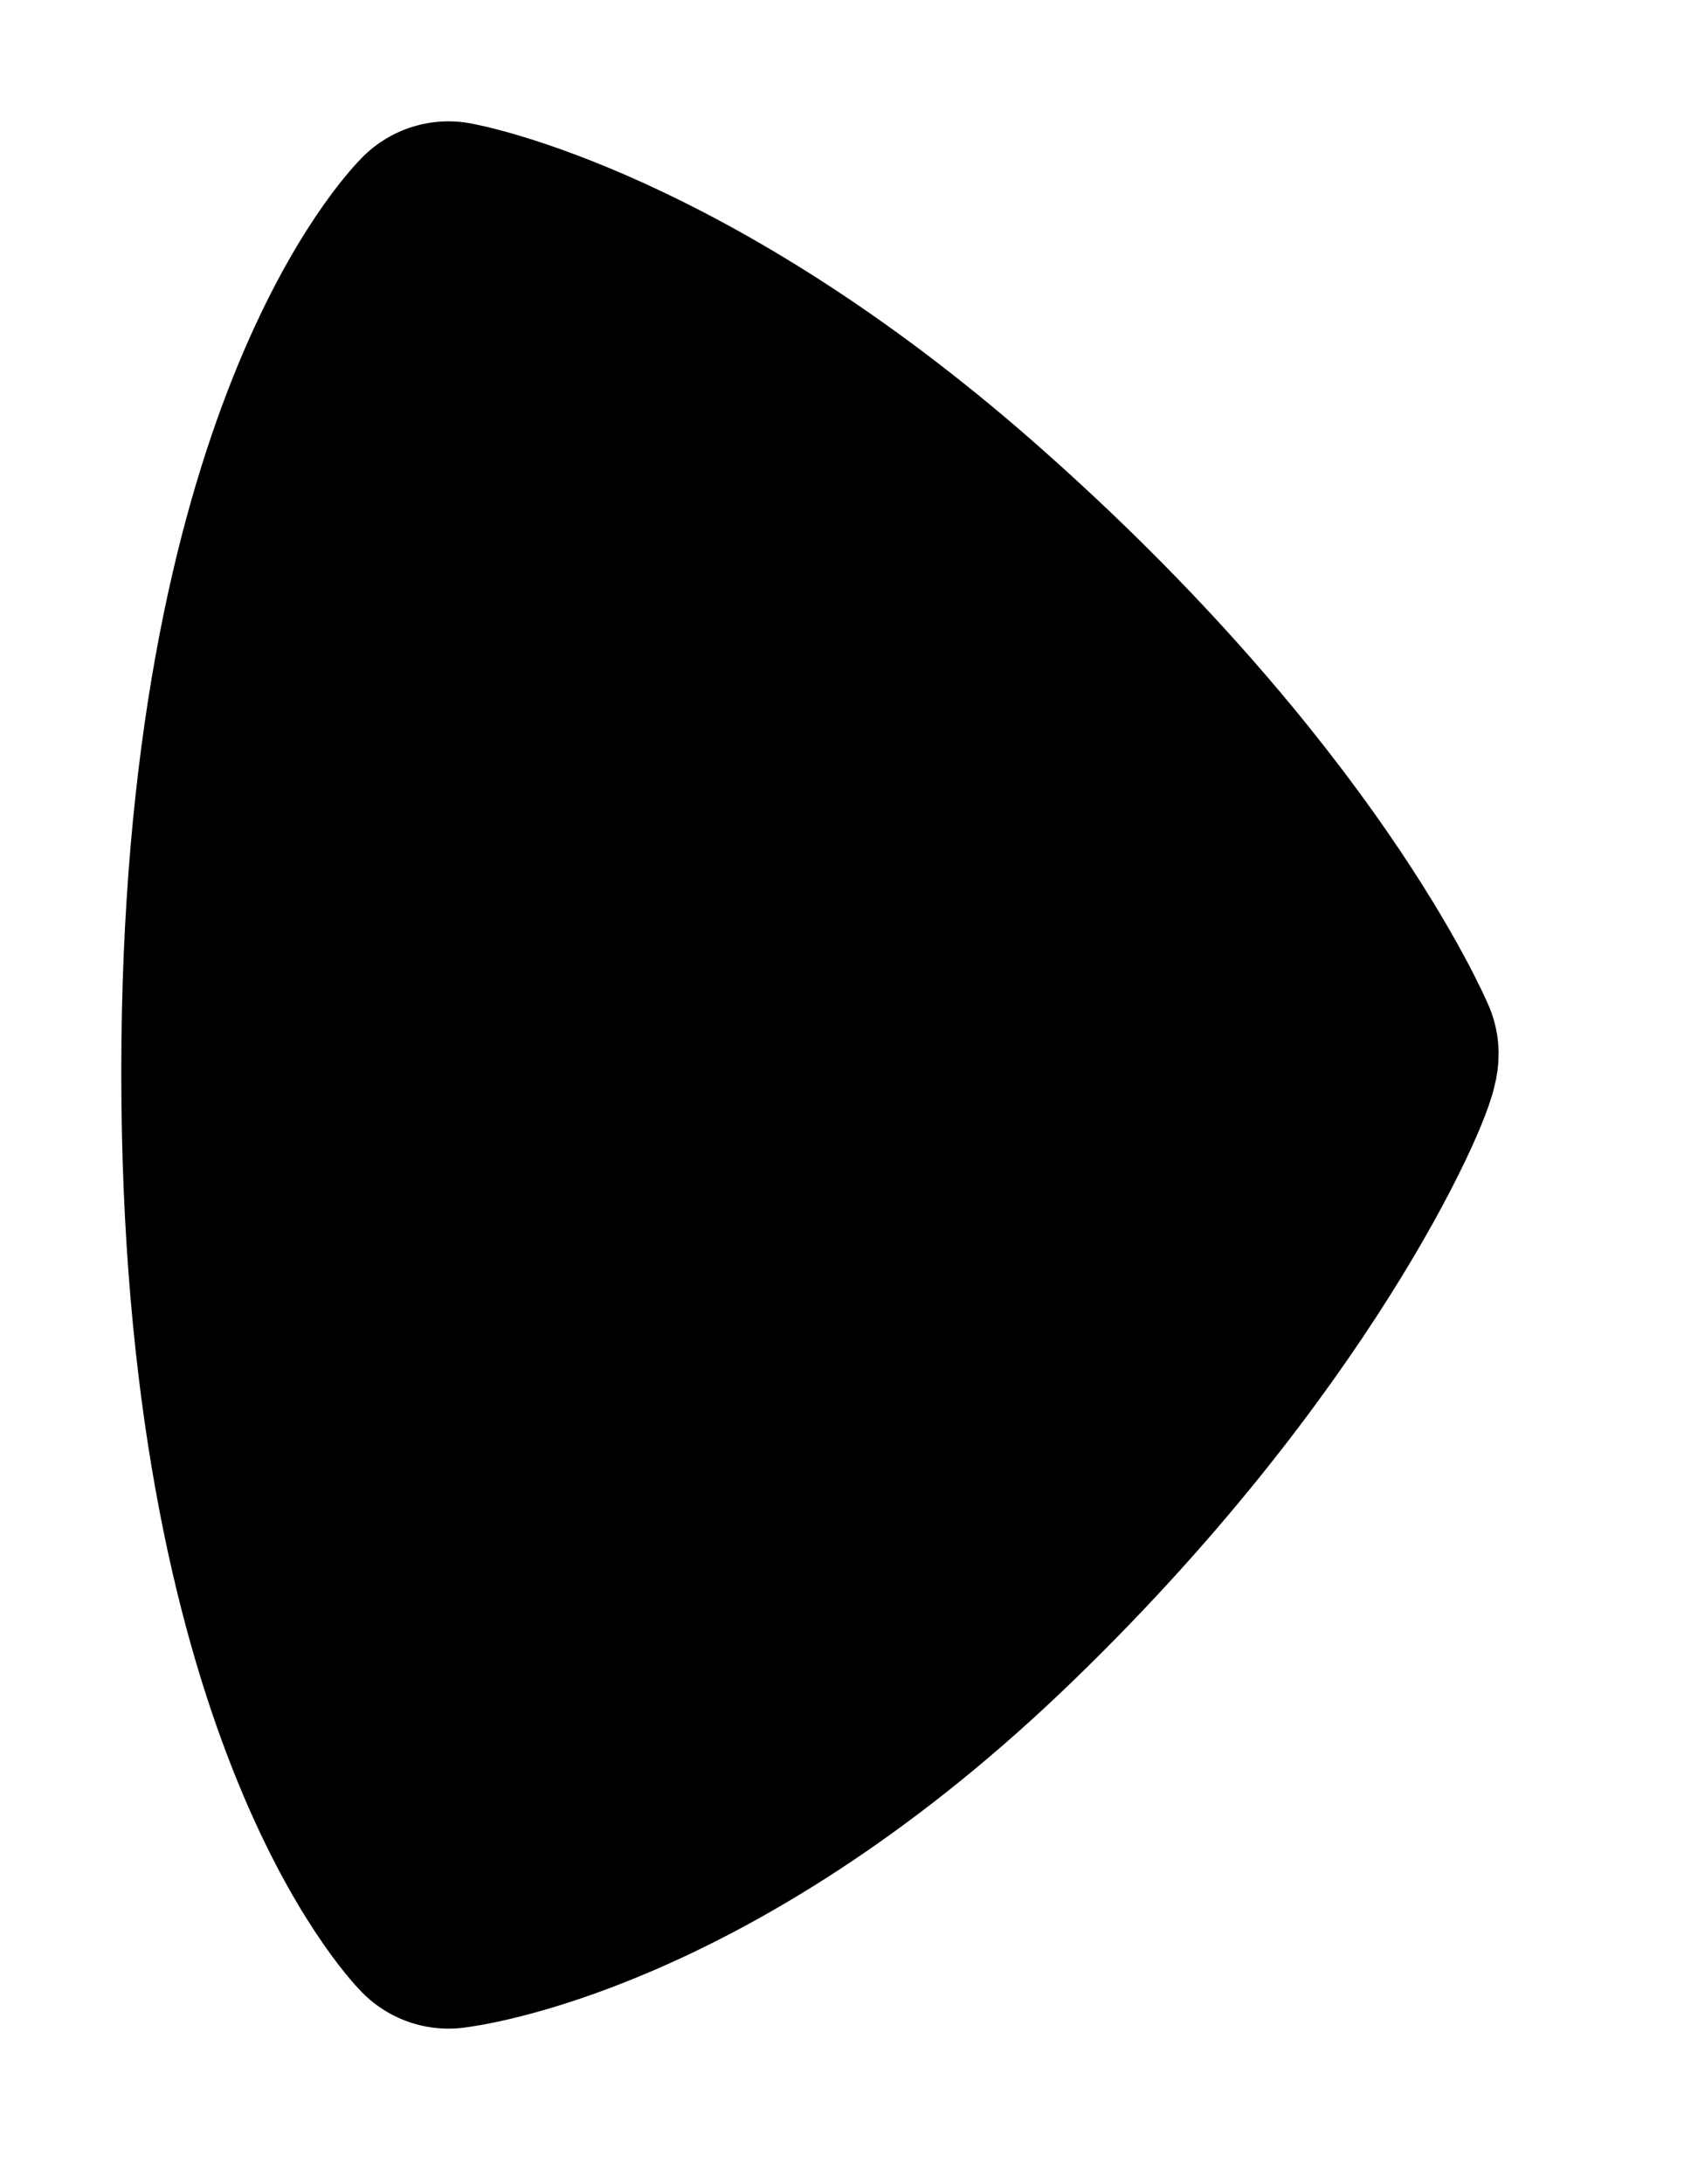 <svg xmlns="http://www.w3.org/2000/svg" xmlns:xlink="http://www.w3.org/1999/xlink" width="7" height="9" version="1.1" viewBox="0 0 7 9"><title>Path 4 Copy</title><desc>Created with Sketch.</desc><g id="Page-1" fill="none" fill-rule="evenodd" stroke="none" stroke-linecap="round" stroke-linejoin="round" stroke-width="1"><g id="Group" fill="#000" stroke="#000" transform="translate(-274, -506)"><g id="x"><path id="Path-4-Copy" d="M275.849,507 C275.849,507 275,507.835 275,510.419 C275,513.002 275.849,513.859 275.849,513.859 C275.849,513.859 276.833,513.751 278.033,512.608 C279.232,511.464 279.678,510.419 279.678,510.342 C279.678,510.342 279.269,509.371 277.933,508.198 C276.75,507.16 275.849,507 275.849,507 Z"/></g></g></g></svg>